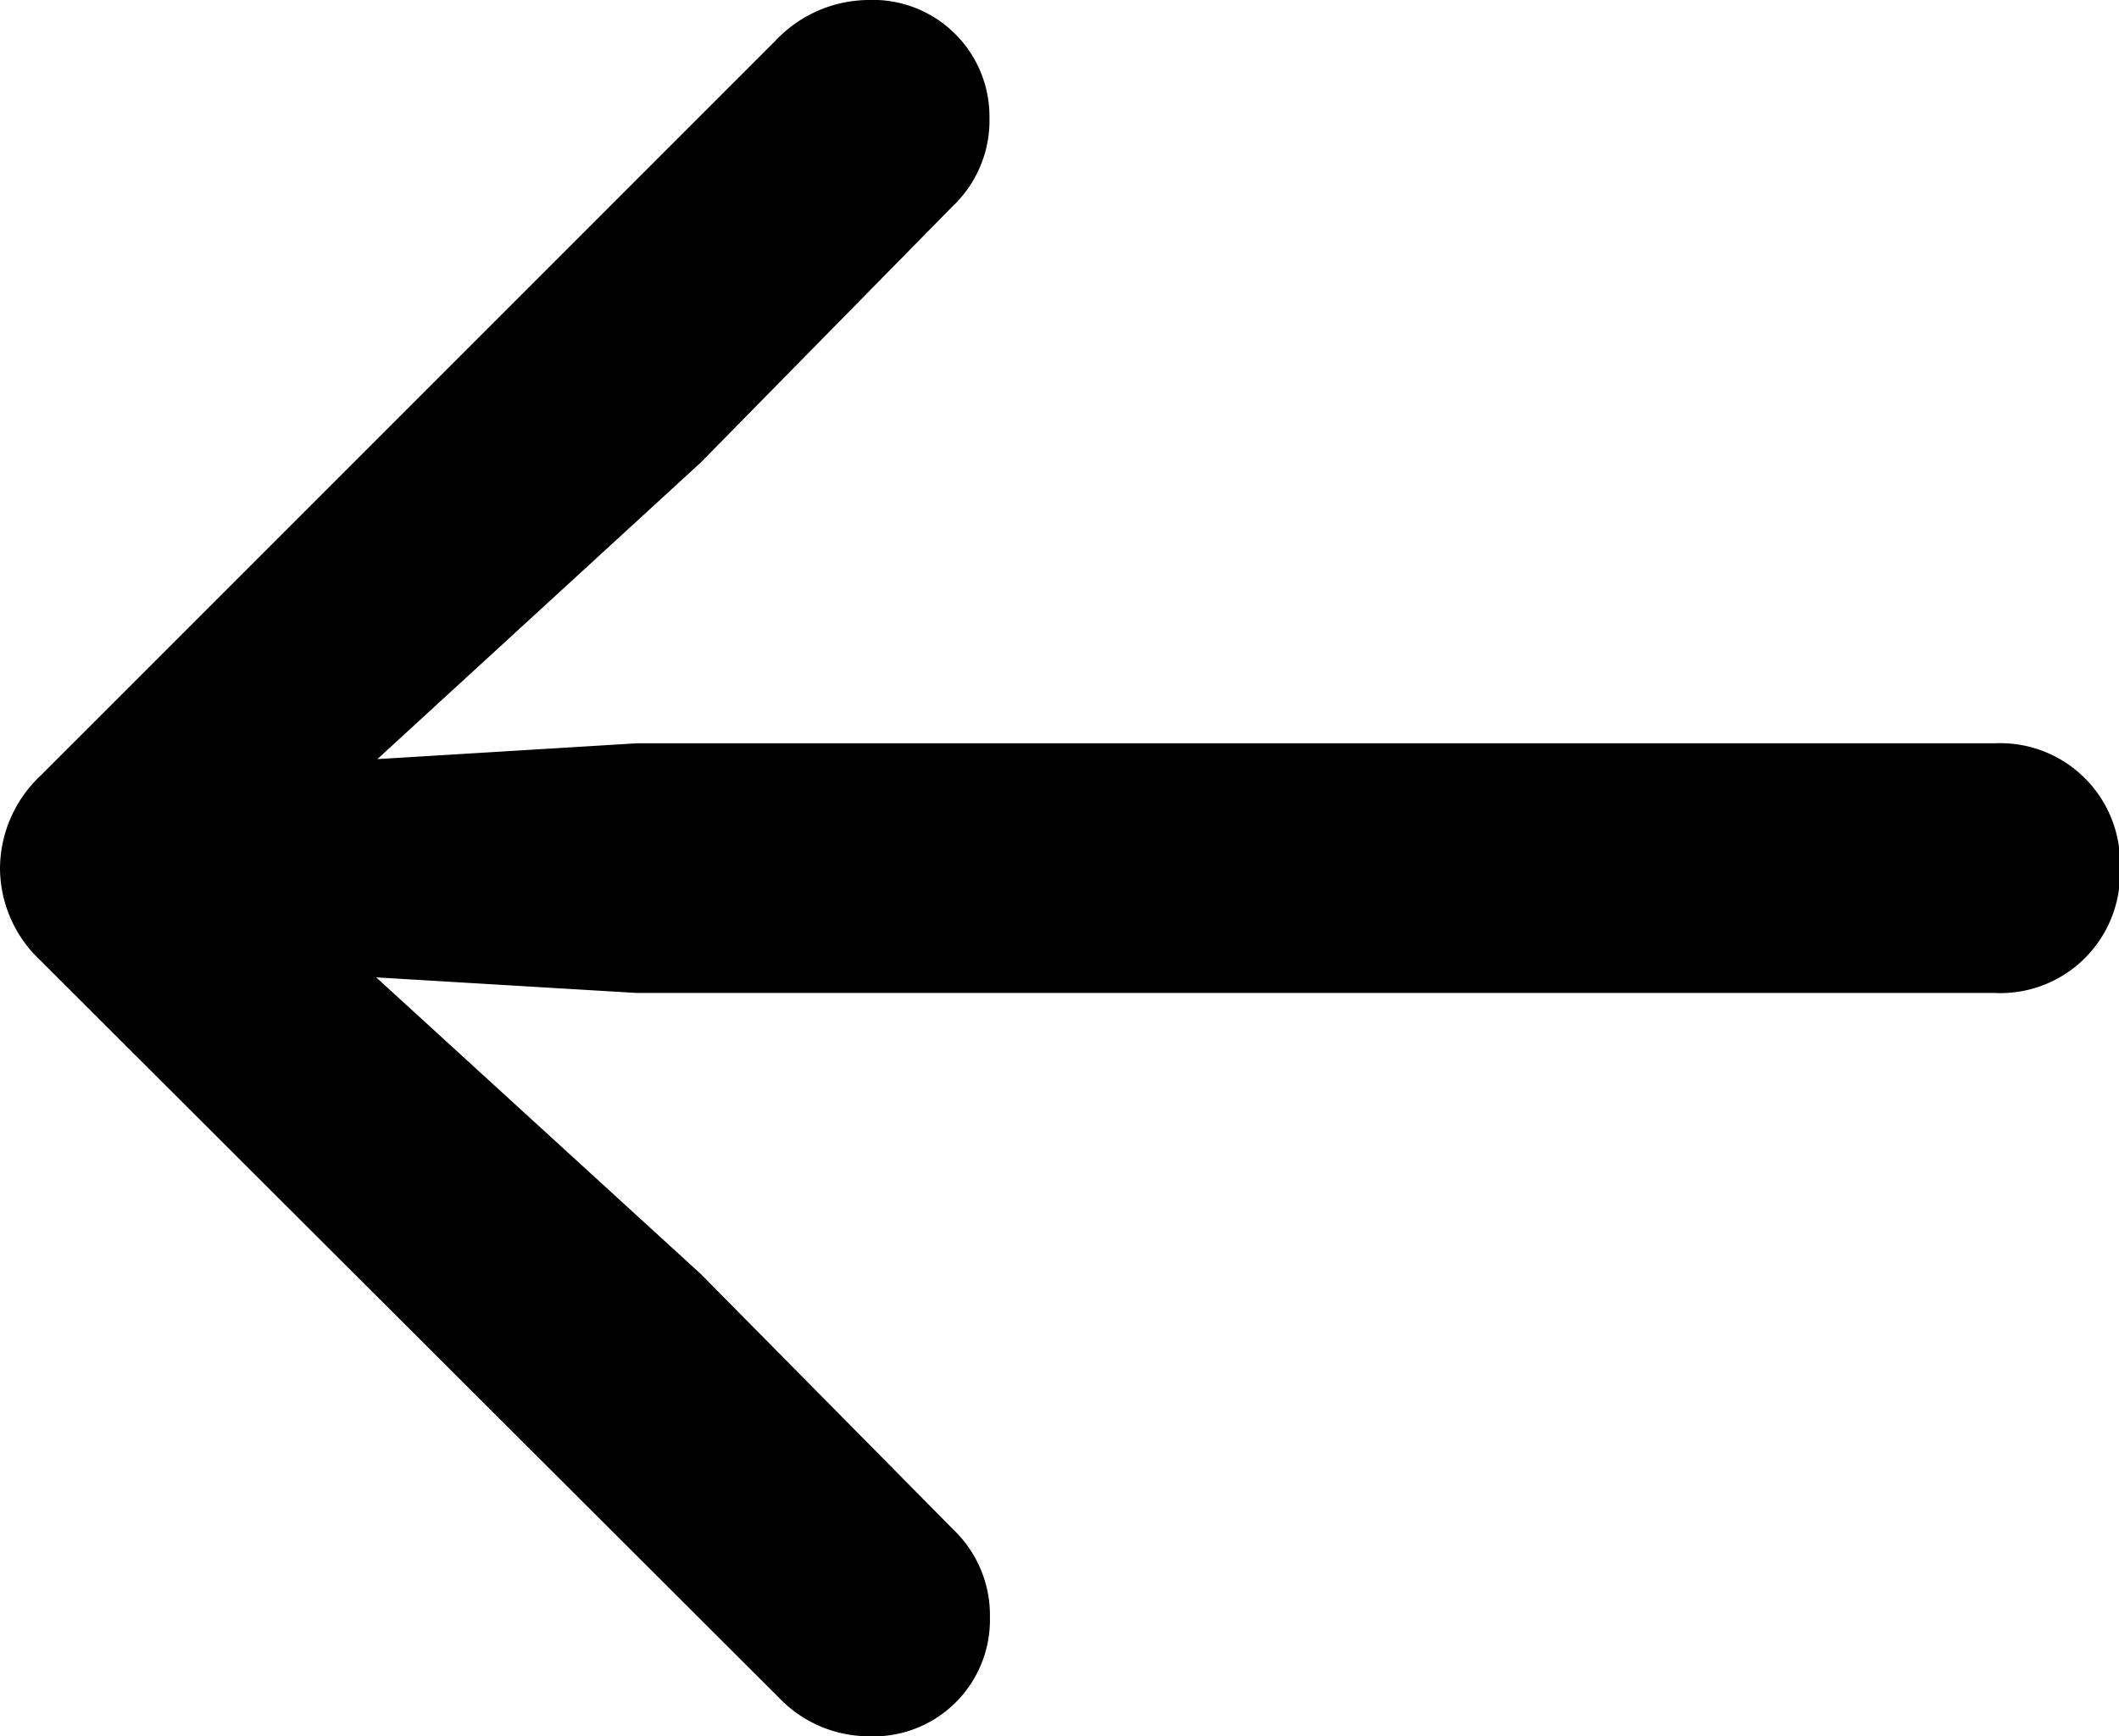 <svg xmlns="http://www.w3.org/2000/svg" viewBox="0 0 92.43 75.73"><path d="M0,37.89a5.55,5.55,0,0,0,1.76,4L34,74.07a5.42,5.42,0,0,0,3.86,1.66,5.08,5.08,0,0,0,5.32-5.17,5.17,5.17,0,0,0-1.61-3.86l-11-11.13L16.41,42.63l11.37.68H87a5.22,5.22,0,0,0,5.47-5.42A5.23,5.23,0,0,0,87,32.42H27.78l-11.32.69L30.57,20.17,41.55,9a5.15,5.15,0,0,0,1.61-3.85A5.09,5.09,0,0,0,37.84,0a5.63,5.63,0,0,0-4,1.76L1.76,33.84A5.59,5.59,0,0,0,0,37.89Z"/></svg>